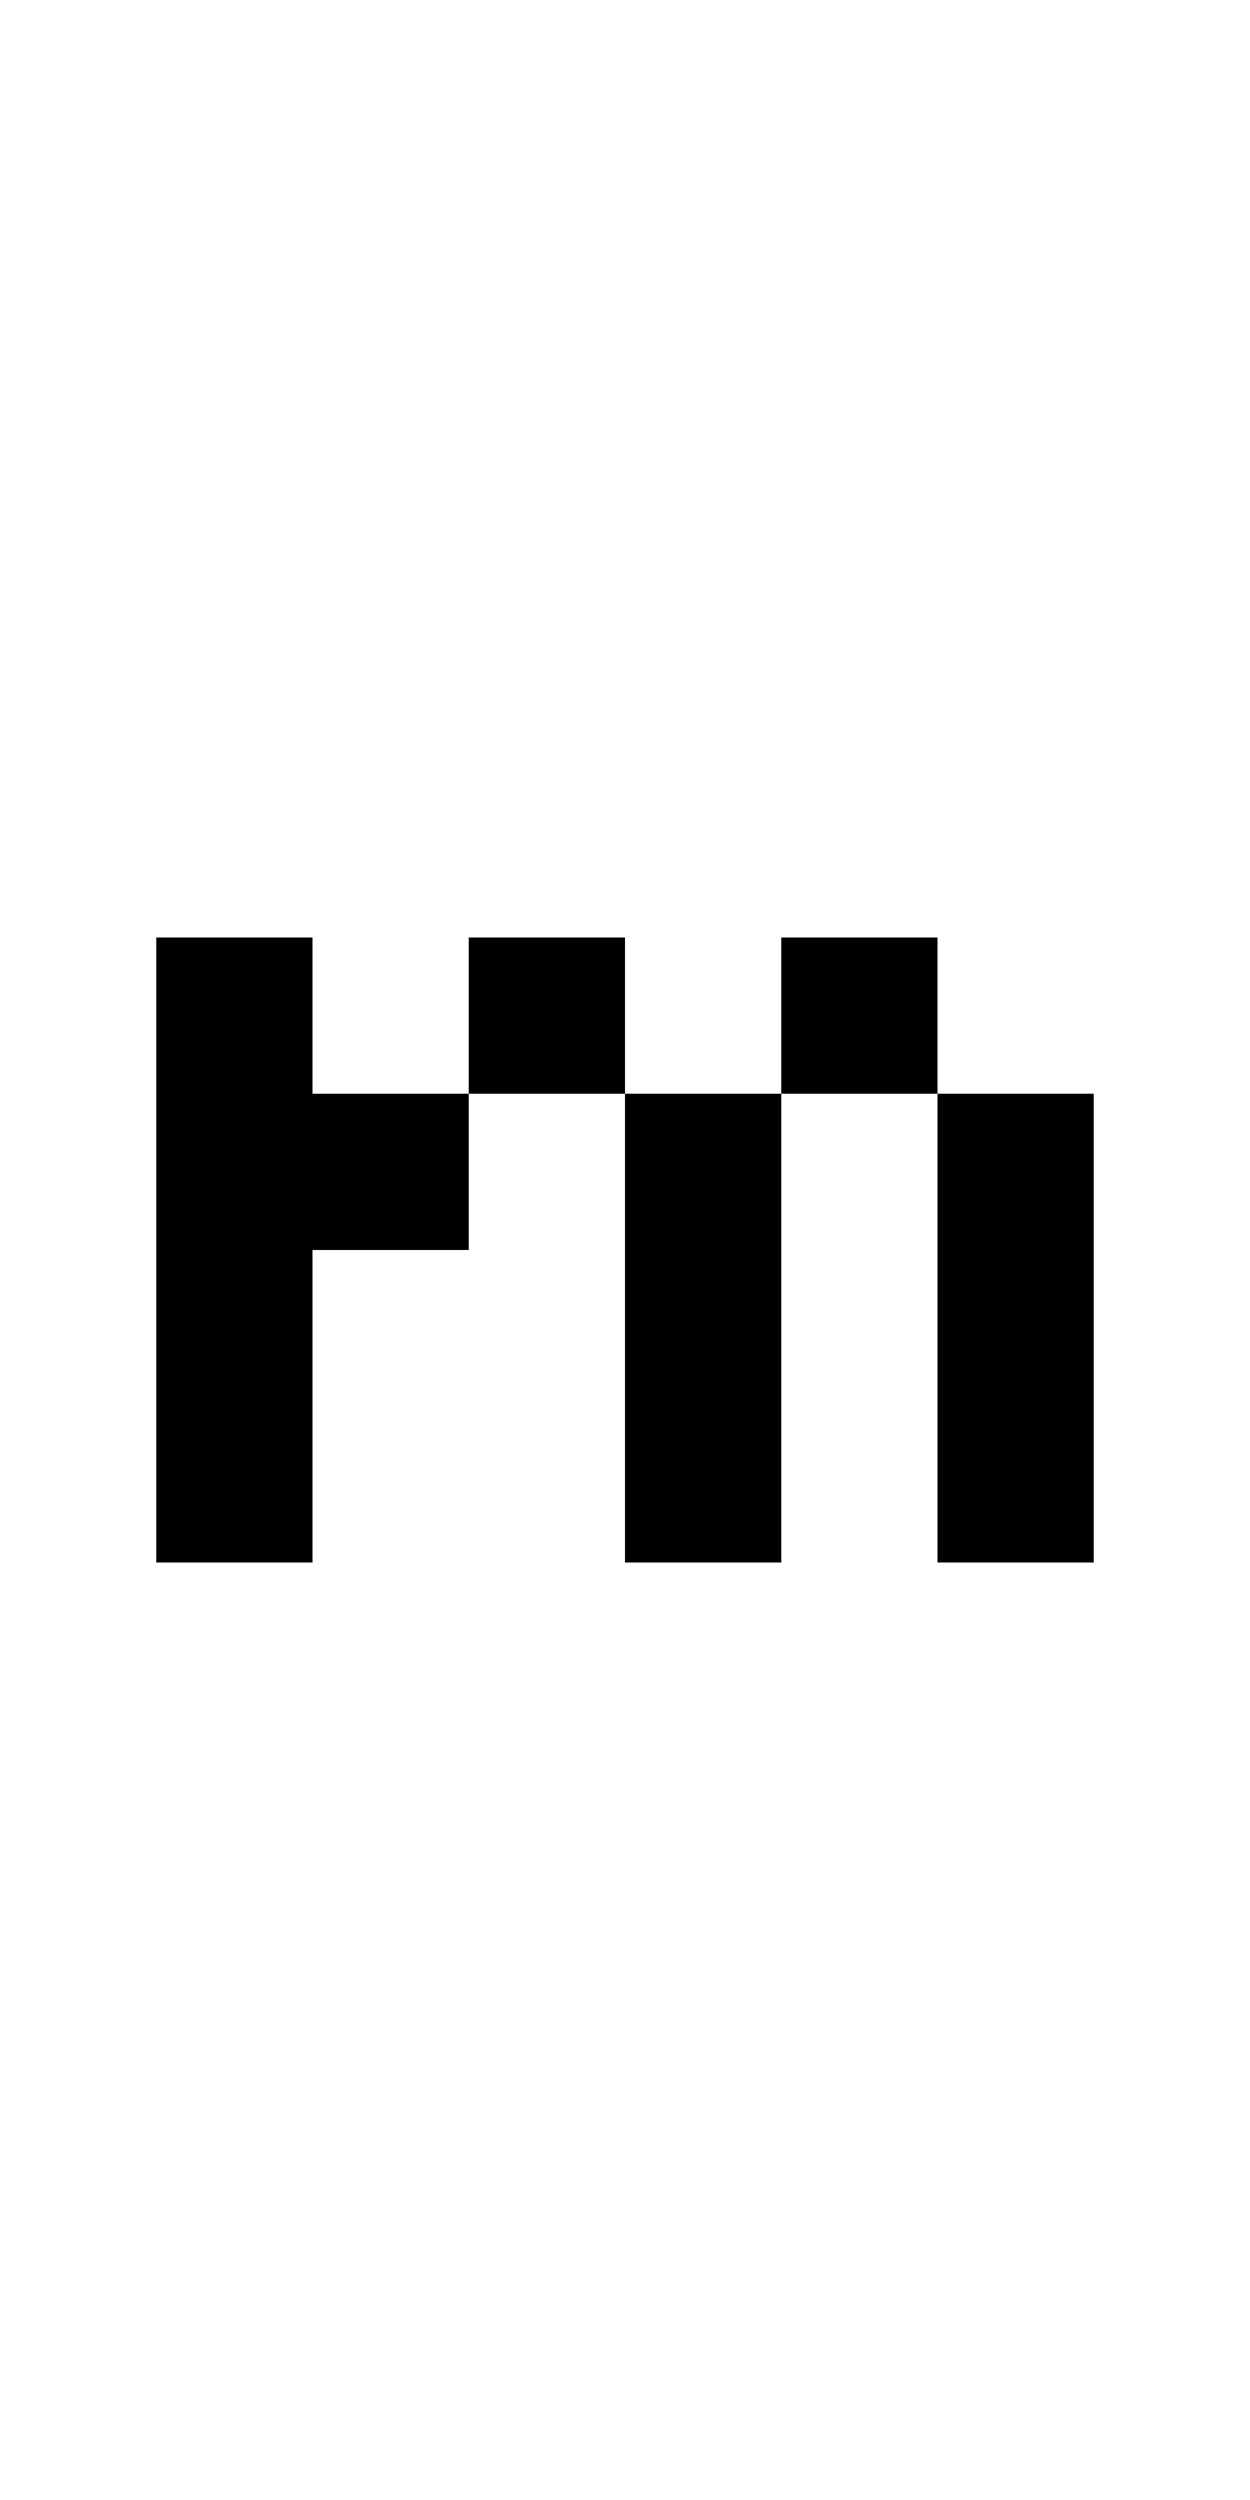 <?xml version="1.0" encoding="UTF-8" standalone="no"?>
<!DOCTYPE svg PUBLIC "-//W3C//DTD SVG 1.1//EN" 
  "http://www.w3.org/Graphics/SVG/1.1/DTD/svg11.dtd">
<svg width="8" height="16"
     xmlns="http://www.w3.org/2000/svg" version="1.1">
 <path d="  M 0,0  L 0,16  L 8,16  L 8,0  Z  M 4,7  L 5,7  L 5,10  L 4,10  Z  M 1,6  L 2,6  L 2,7  L 3,7  L 3,8  L 2,8  L 2,10  L 1,10  Z  M 6,7  L 5,7  L 5,6  L 6,6  Z  M 3,6  L 4,6  L 4,7  L 3,7  Z  M 6,7  L 7,7  L 7,10  L 6,10  Z  " style="fill:rgb(0, 0, 0); fill-opacity:0.000; stroke:none;" />
 <path d="  M 3,7  L 2,7  L 2,6  L 1,6  L 1,10  L 2,10  L 2,8  L 3,8  Z  " style="fill:rgb(0, 0, 0); fill-opacity:1.000; stroke:none;" />
 <path d="  M 3,7  L 4,7  L 4,6  L 3,6  Z  " style="fill:rgb(0, 0, 0); fill-opacity:1.000; stroke:none;" />
 <path d="  M 4,10  L 5,10  L 5,7  L 4,7  Z  " style="fill:rgb(0, 0, 0); fill-opacity:1.000; stroke:none;" />
 <path d="  M 6,7  L 6,6  L 5,6  L 5,7  Z  " style="fill:rgb(0, 0, 0); fill-opacity:1.000; stroke:none;" />
 <path d="  M 6,10  L 7,10  L 7,7  L 6,7  Z  " style="fill:rgb(0, 0, 0); fill-opacity:1.000; stroke:none;" />
</svg>
